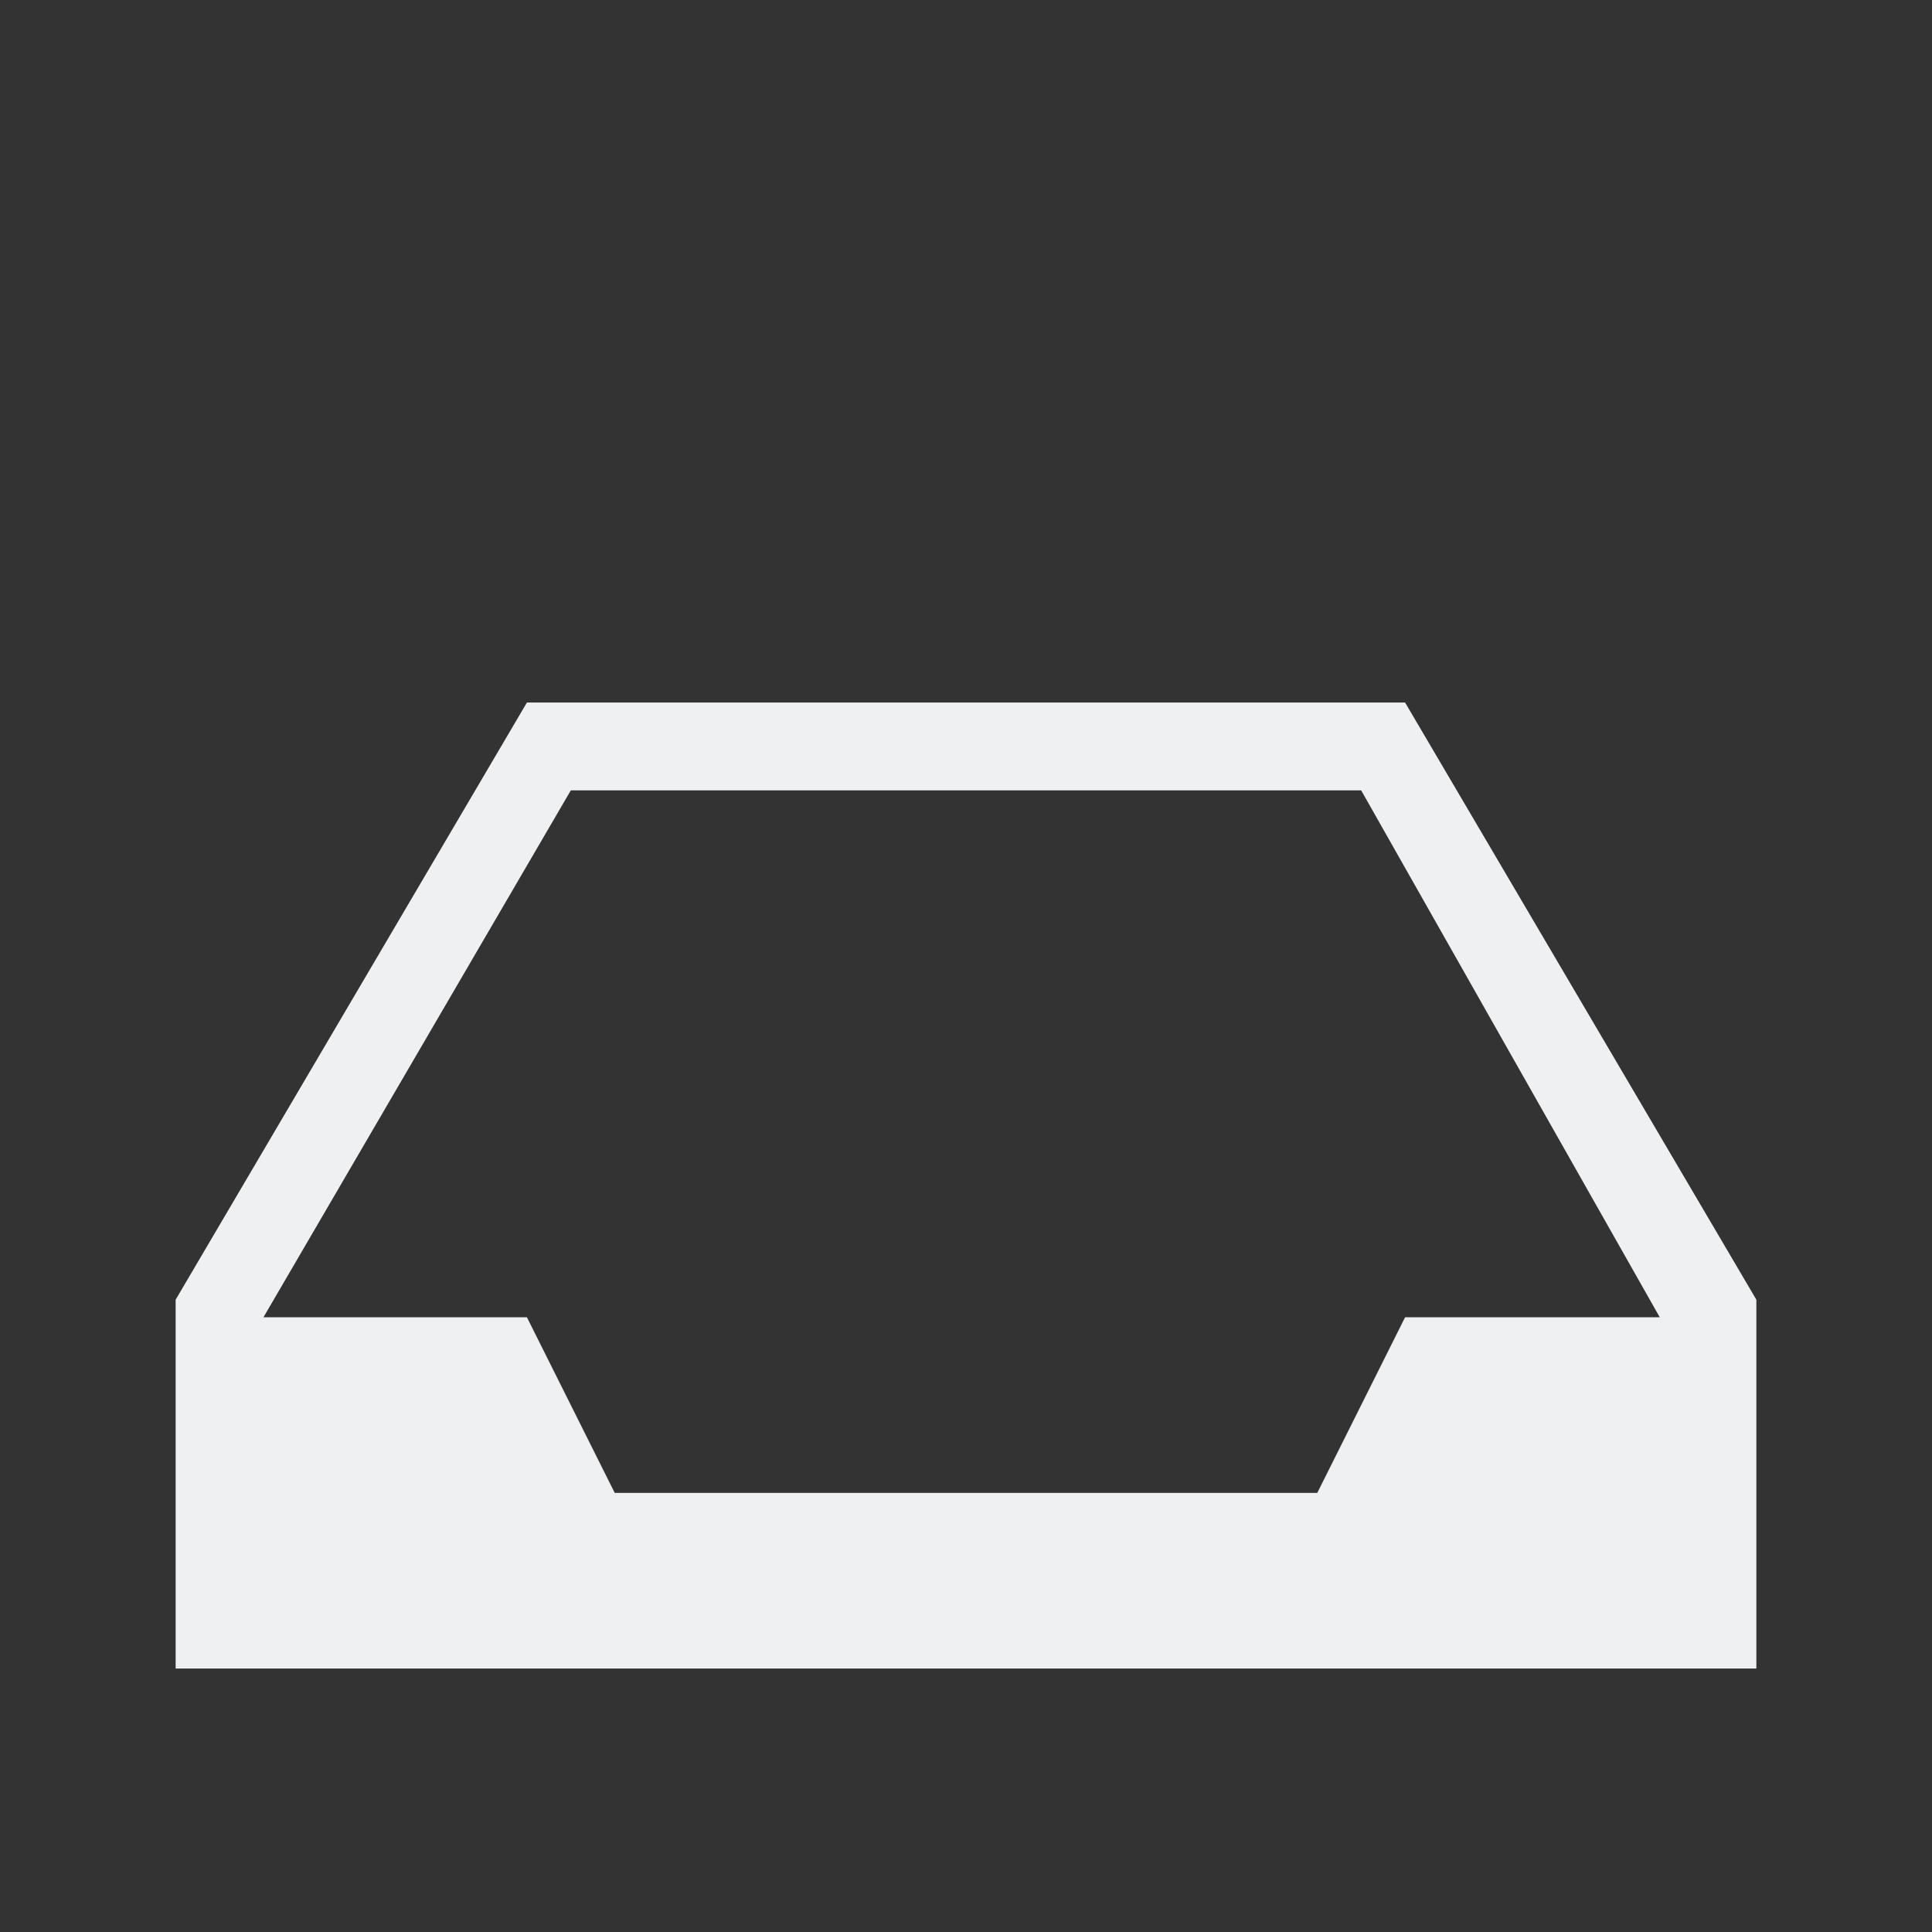 <svg xmlns="http://www.w3.org/2000/svg" viewBox="0 0 22 22">
  <rect x="0" y="0" width="22" height="22" fill="#333333" stroke="none"/>
  <defs id="defs3051">
    <style type="text/css" id="current-color-scheme">
      .ColorScheme-Text {
        color:#eff0f1;
      }
      </style>
  </defs>
    <path
       style="fill:currentColor"
       d="M 6 8 L 2 14.8 L 2 16.3 L 2 19 L 6 19 L 16 19 L 20 19 L 20 16.3 L 20 14.8 L 16 8 L 16 8 L 13 8 L 9 8 L 7.1 8 L 6 8 z M 6.5 9 L 9 9 L 13 9 L 15.5 9 L 18.9 15 L 16 15 L 15 17 L 7 17 L 6 15 L 3 15 L 6.5 9 z "
       class="ColorScheme-Text" />
</svg>

